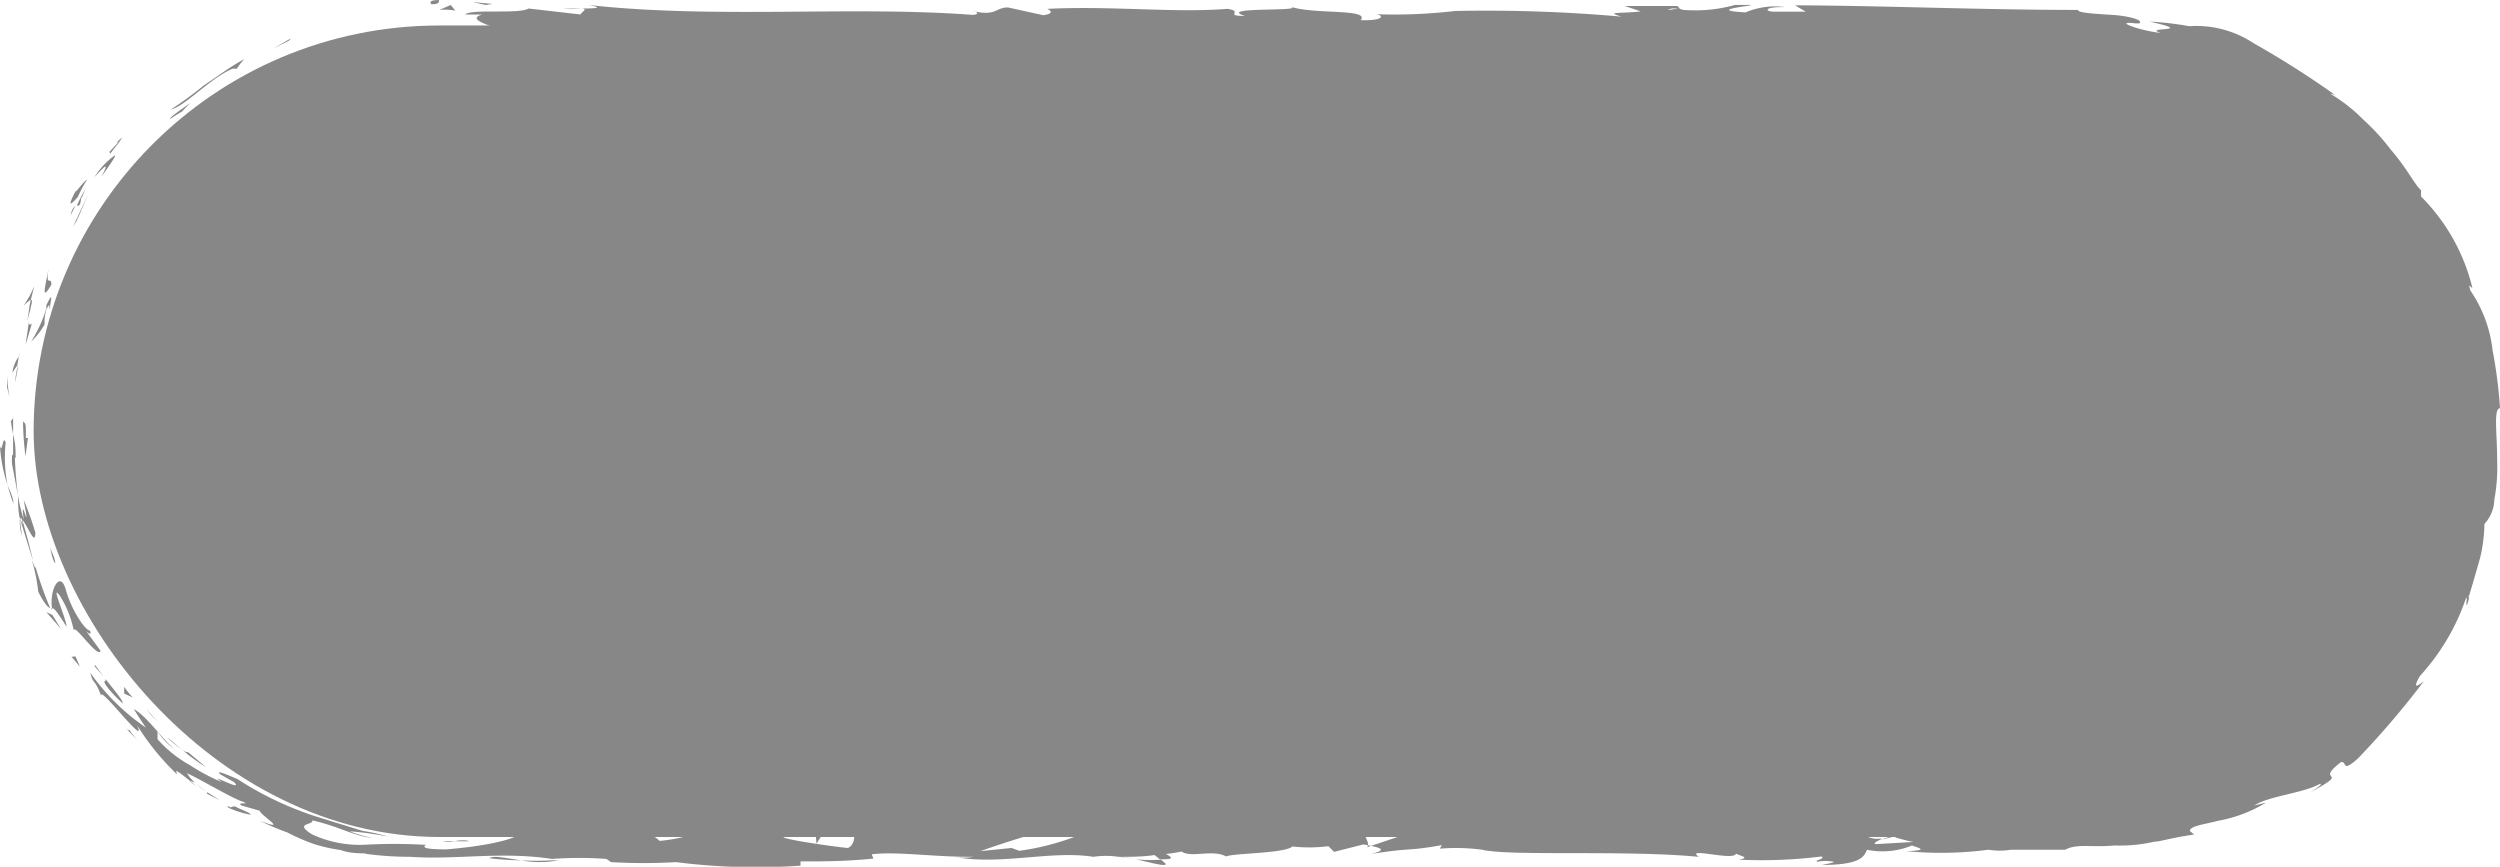<svg id="Camada_1" data-name="Camada 1" xmlns="http://www.w3.org/2000/svg" viewBox="0 0 70.61 24.48"><defs><style>.cls-1{fill:#878787;}</style></defs><rect class="cls-1" x="0.95" y="0.72" width="69.23" height="22.92" rx="11.46"/><path class="cls-1" d="M12.2.12c.26,0,.17-.1.21-.12C12,0,12.22.15,12.2.12Z"/><path class="cls-1" d="M8.16,1.15l.06-.07c-.18.11-.36.2-.53.32C7.84,1.3,8,1.23,8.16,1.15Z"/><path class="cls-1" d="M4.83,3.09c.4-.09,1.1-.88,1.74-1.15l.12,0a1.78,1.78,0,0,1,.21-.27c-.38.2-.76.49-1.14.74A10.6,10.6,0,0,1,4.83,3.09Z"/><path class="cls-1" d="M3.08,4.3c.14,0-.26.38.35-.36L3.36,4Z"/><path class="cls-1" d="M3.36,4c.28-.32-.23.16,0,0Z"/><path class="cls-1" d="M2.2,5.56a3.8,3.8,0,0,1,.26-.49c-.11.06-.39.47-.31.3C1.88,5.88,2,5.79,2.2,5.56Z"/><path class="cls-1" d="M2,6.07l.13-.26A.43.43,0,0,0,2,6.07Z"/><path class="cls-1" d="M2.45,5.28a3.84,3.84,0,0,0-.28.53c.06,0,.11,0,.12-.24C2.32,5.64,2.32,5.5,2.45,5.28Z"/><path class="cls-1" d="M2.67,5c.22-.23.47-.53.19,0,.3-.43.43-.61.38-.61A2.14,2.14,0,0,0,2.67,5Z"/><path class="cls-1" d="M4.81,3.36a3.7,3.7,0,0,1,.33-.21l.24-.25C5.26,3,4.75,3.33,4.81,3.36Z"/><path class="cls-1" d="M.66,8.64s.15-.15.21-.17l.1-.4A2.65,2.65,0,0,1,.66,8.64Z"/><path class="cls-1" d="M.87,8.47c-.05.19-.06.4-.1.6C.91,8.55.93,8.45.87,8.47Z"/><path class="cls-1" d="M2.16,6.25c.14-.3.25-.61.41-.9-.19.34-.34.71-.51,1.06Z"/><path class="cls-1" d="M.2,10.94l0-.35a4.5,4.5,0,0,0,.07.63Z"/><path class="cls-1" d="M.16,12.5c-.08-.26-.1.36-.16.09a4.22,4.22,0,0,0,.21,1.1A4.08,4.08,0,0,1,.16,12.5Z"/><path class="cls-1" d="M.38,14.22c0-.17-.1-.34-.17-.53A4.68,4.68,0,0,0,.38,14.22Z"/><path class="cls-1" d="M.53,10.07a1,1,0,0,0-.18.46l.14-.22C.5,10.24.52,10.15.53,10.07Z"/><path class="cls-1" d="M.5,10.3h0c0,.25-.07.43-.08.51C.42,10.75.45,10.6.5,10.3Z"/><path class="cls-1" d="M.54,10s0,0,0,.06A.06.06,0,0,0,.54,10Z"/><path class="cls-1" d="M1.37,7.61c-.06.35-.25,1,.08.43C1.46,7.78,1.28,8.14,1.37,7.61Z"/><path class="cls-1" d="M.72,9.75.9,9.14s-.1.1-.08-.07Z"/><path class="cls-1" d="M.7,10.06l0-.31c0,.07,0,.15,0,.23Z"/><path class="cls-1" d="M.34,13.11.51,14a10.4,10.4,0,0,1-.09-1.1C.38,12.87.32,12.71.34,13.11Z"/><path class="cls-1" d="M.35,11.74v.06S.36,11.73.35,11.74Z"/><polygon class="cls-1" points="1.47 17.24 1.47 17.18 1.45 17.18 1.47 17.24"/><path class="cls-1" d="M.44,12.85a2.15,2.15,0,0,0-.07-.59c0,.21,0,.42,0,.66C.44,12.94.45,12.94.44,12.85Z"/><path class="cls-1" d="M.62,15.14l-.06-.48A1.48,1.48,0,0,0,.62,15.14Z"/><path class="cls-1" d="M.31,11.89v0C.28,11.94.3,11.93.31,11.89Z"/><path class="cls-1" d="M.31,11.89a3.18,3.18,0,0,0,.06.37c0-.17,0-.32,0-.46A.25.25,0,0,1,.31,11.89Z"/><path class="cls-1" d="M2.54,17.81c-.13,0-.52-.57-.68-1.15s-.47,0-.39.52c.05,0,.08,0,.41.52,0-.22-.49-1.29-.18-.86a2.92,2.92,0,0,1,.39,1c-.06-.34.69.8.75.54l-.41-.56S2.61,18,2.54,17.81Z"/><path class="cls-1" d="M1,16.06l-.1-.24a5.13,5.13,0,0,1,.18.89c.2.4.3.45.34.47A10.23,10.23,0,0,1,1,16Z"/><path class="cls-1" d="M.63,14.68c.16.18.36.76.37.37a8.35,8.35,0,0,0-.33-.93c.22,1.21-.12-.33,0,.55A4.39,4.39,0,0,1,.51,14c0,.22,0,.43.05.64v0h0c0-.06,0-.08,0,0v0l.05,0c.07.36,0,.06-.05,0h0l.37,1.19C.87,15.56.79,15.24.63,14.68Z"/><path class="cls-1" d="M1.45,8.71l0,0C1.4,8.82,1.4,8.85,1.45,8.71Z"/><path class="cls-1" d="M1.26,9.16a1.1,1.1,0,0,1,.06-.44c.12-.22.05,0,.09,0,0-.17.13-.58-.1-.1l0,.09a4,4,0,0,1-.43.94A2.07,2.07,0,0,0,1.26,9.16Z"/><path class="cls-1" d="M.65,11.89a8.57,8.57,0,0,0,.07,1l.07-.52-.06,0C.74,11.84.7,12,.65,11.89Z"/><polygon class="cls-1" points="1.48 17.37 1.31 17.29 1.72 17.76 1.48 17.37"/><polygon class="cls-1" points="2.13 18.54 2.02 18.55 2.26 18.83 2.13 18.54"/><path class="cls-1" d="M68.92,15.89l.06-.27C69,15.75,68.93,15.83,68.92,15.89Z"/><path class="cls-1" d="M68.07,17.67l0,.07C68.11,17.65,68.12,17.6,68.07,17.67Z"/><path class="cls-1" d="M32.08,24.27c.42.09.89.23.84.12l-.13-.11A4,4,0,0,1,32.08,24.27Z"/><path class="cls-1" d="M53.53,23.62l-.13,0-.28.1Z"/><path class="cls-1" d="M53.82,23.17l.56.07C54.25,23.22,54.07,23.19,53.82,23.17Z"/><path class="cls-1" d="M67.28,5.71,67,5.53C67.3,5.92,67.22,5.71,67.28,5.71Z"/><path class="cls-1" d="M13.82,24.24a8.25,8.25,0,0,0,.9.06C14.29,24.24,13.94,24.15,13.82,24.24Z"/><path class="cls-1" d="M69.68,17.08c.06-.17.08-.25,0-.26C69.67,17,69.64,17.11,69.68,17.08Z"/><path class="cls-1" d="M15.77,24.3l-.19,0a7.84,7.84,0,0,1-.86,0A2.85,2.85,0,0,0,15.77,24.3Z"/><path class="cls-1" d="M28,1.34h-.09S27.89,1.34,28,1.34Z"/><path class="cls-1" d="M15.91.25h.49A2.82,2.82,0,0,0,15.91.25Z"/><path class="cls-1" d="M5.87,22.41c-.25-.15,0,0,0,0Z"/><path class="cls-1" d="M5,21.26q.09,0,.12,0Z"/><path class="cls-1" d="M18.46,23.63h0C18.41,23.61,18.42,23.61,18.46,23.63Z"/><path class="cls-1" d="M5.54,22.13a1.47,1.47,0,0,0,.29.23A2.93,2.93,0,0,1,5.54,22.13Z"/><path class="cls-1" d="M5.56,22.21l-.2-.16S5.34,22.07,5.56,22.21Z"/><path class="cls-1" d="M6.22,22.61l-.39-.25s.06.05,0,.05Z"/><path class="cls-1" d="M50.11,1.05h-.06C49.78,1.09,49.9,1.08,50.11,1.05Z"/><path class="cls-1" d="M39.12,23.14h0Z"/><path class="cls-1" d="M40.09,23.06a2.09,2.09,0,0,1-1,.09l.32.31Z"/><path class="cls-1" d="M69.5,11.23l-.06.65c-.19-.77-.22-1.3-.28-.71.16,0,.23.65.22,1.27,0,.3,0,.61,0,.85s0,.41.09.45l-.13.4c0-.12,0-.14,0-.26-.28.78.13.65-.19,1.69-.16.35-.29.57-.24.32a5.65,5.65,0,0,1-.24.8c-.11.22-.13.14,0-.07a10,10,0,0,1-.57,1.13h0a4.83,4.83,0,0,1-.29.77c-.23.23.07-.16,0-.11l-.36.62c-.24.17,0-.35.34-.73-.68.31-.23.56-1.35,1.47l.41-.52a2.06,2.06,0,0,0-.59.43,8.4,8.4,0,0,1-.76.56c.17-.05,1.3-.77.8-.2a3.6,3.6,0,0,0-.66.63c-.08-.09-.38.17-.77.48L64.78,21a3.36,3.36,0,0,0-.58.6,1,1,0,0,1-.88.19c-.87.39.68-.11-.33.41a8.38,8.38,0,0,0-1,.38c-.35.1-.7.25-1.17.39s.08-.11-.13-.12l-.47.2c-.12,0-.09,0-.07-.05-.42.1,0,.18-.68.26-.17.21-1.41-.21-2.28,0-.21,0,.11-.1,0-.16-1.18.13-1,.1-2,.27l-.82-.1c.6.12-.17.26-.85.38.21.06.4.11.52.13L53,23.84c-.13,0,0-.08.16-.15l-.2,0c-.39-.06-.19-.15.09-.24l.39.1c.27-.1.52-.21.47-.3a2.27,2.27,0,0,1-.36,0c.07,0,.12,0,.08-.07a1.35,1.35,0,0,0-.32.06L53,23.15l-.06.07-1.42-.12a21.37,21.37,0,0,1-3.52.52c.4-.13.09-.21.11-.37a11.39,11.39,0,0,0,2.08,0c-.43,0-.34-.09-.22-.12l-1.5.15c0-.13-.31-.1-.7-.15.29.25-1.12.17-1.72.25,0-.09.1-.17.85-.15-.82-.19-1.06.29-1.86.13a.82.82,0,0,0,.35,0c-.43.07-1.46,0-1.22-.06h.18a16,16,0,0,0-3.83.21.83.83,0,0,1,.23-.3l-2.14.72c.18-.19-.54-.62.46-.73a6.49,6.49,0,0,0-1.25,0c.2,0,.49.27.22.28a13,13,0,0,0-1.41-.28c.3,0,0,.33-.49.32.07,0,0-.28.13-.31l-1.15.28c.29-.05,0-.24-.21-.32.12.05-1,0-1.3,0l.49.07c-1.3-.05-1.28.39-2.57.38.15-.06.38-.36-.27-.4a7.19,7.19,0,0,1-2.47.81l-.22-.08-.88.09a26.12,26.12,0,0,1,2.91-.85,2.28,2.28,0,0,0-.86-.09c-.26-.08.4-.12.61-.12l-1.69-.05c.07.17-1.3.17-1.24.31L29.28,23c.08.17-1.06.48-2.26.45-.31-.07.23-.3.2-.35a5.34,5.34,0,0,1-1.25.06l.51-.09c-.67-.06-1.09.23-1.89.07-.28,0-.83-.22-.88-.12.46.19.54.79.24.93-.1,0-1.45-.18-1.77-.28s.69-.36.3-.49c0,.05-.27.11-.38.12-.29,0,.12-.14-.51-.12-.11.17-1.29,0-.3.15-.62.05-.66,0-1.38,0,.23.11-.66.37-1.28.42,0,0-.1-.1-.17-.12-1.26,0-1.94-.1-3.13-.1-.11,0-.68-.09-.43-.16a2.89,2.89,0,0,1-.7.09c-.7-.15.82,0,.28-.2a6.64,6.64,0,0,1-1.46.2,4.76,4.76,0,0,0,1.72,0c0,.21-.91.43-2.14.53-1,0-.43-.16-.61-.13a15.23,15.23,0,0,0-1.71,0,3.22,3.22,0,0,1-1.46-.29c-.55-.34.06-.26,0-.4.78.18,1.16.44,1.71.5a3.72,3.72,0,0,1-.65-.19,8.48,8.48,0,0,1,1.08.15,4.64,4.64,0,0,0-.71-.16L9.05,23.1A9.32,9.32,0,0,1,6.7,22c-.23-.09-.63-.28-.48-.13l.39.22c.31.31-.81-.32-.34,0a5.12,5.12,0,0,1-.89-.47,3.48,3.48,0,0,1-.93-.74l0-.22a2,2,0,0,0,.57.57c-.32-.19-.85-1-1.24-1.2.11.17.22.35.34.52A6.16,6.16,0,0,1,2.55,19c.09.37.12.13.32.69-.17-.49,1.34,1.53,1,.79A7,7,0,0,0,5,21.87c0-.06-.16-.24.36.18l.14.05,0,0,0,0s0,0,0,0a1.23,1.23,0,0,1-.22-.26c.31.13,1.21.67,1.54.79s-.17,0,0,.12l.52.15c0,.12.86.62,0,.28a6.6,6.6,0,0,0,.77.33,6,6,0,0,0,.76.33,4.65,4.65,0,0,0,.76.17c.38.15,1,.06.65.1a9.61,9.61,0,0,0,1.31.09v0c1.32.09,2.56-.16,4,.06a10.26,10.26,0,0,1,1.54,0l.13.09a15.72,15.72,0,0,0,1.83,0,17.93,17.93,0,0,0,3.52.1l0-.12c.64,0,1.26,0,2.06-.08l-.05-.12c.69-.09,1.78.08,2.87.07a1.59,1.59,0,0,1-.55,0c1.31.25,2.75-.19,3.94,0a2.4,2.4,0,0,1,.71,0h.05l.41.06-.35-.06c.23,0,.58,0,.91-.05l.15.12h.08c.33,0,.26-.06.09-.15a4.08,4.08,0,0,0,.44-.07c.27.19.89-.07,1.26.14.22-.1,1.69-.08,1.88-.29,0,0,.11,0-.08,0a4.39,4.39,0,0,0,1.09,0l.16.16.83-.21c.5.09.7.15.21.27,1.2-.19,1-.07,2-.25l-.05.1A5.5,5.5,0,0,1,41.86,24c.81.19,4,0,6.12.2-.41-.29,1,.13,1.05-.09.13.07.42.11.08.17a13.66,13.66,0,0,0,2.34-.09c.12.07-.23.11-.12.15a1.11,1.11,0,0,1,.45,0c.11,0-.16.06-.33.09,1.09,0,1.2-.23,1.28-.43A2.16,2.16,0,0,0,54,23.88c.19.07.51.14-.16.16A10.24,10.24,0,0,0,56.16,24a2,2,0,0,0,.64,0c.85,0,.93,0,1.77,0l-.24,0c.33-.18.71-.06,1.4-.12l0,0a4.34,4.34,0,0,0,1.13-.11c.17,0,.32-.08,1.11-.2l-.12-.1c0-.14.38-.18.81-.29A3.9,3.9,0,0,0,64,22.67l-.33.08c.41-.27,1.4-.35,1.85-.61.11,0-.12.14-.25.23,1.2-.65.06-.23.84-.84.2-.05,0,.32.48-.1a24.45,24.45,0,0,0,1.87-2.19c-.17.13-.34.25-.11-.15a6.16,6.16,0,0,0,1.29-2.17c.06-.08.09-.1.1-.1.08-.27.2-.68.31-1.07a4.33,4.33,0,0,0,.12-.95,1.06,1.06,0,0,0,.28-.69A5,5,0,0,0,70.53,13c0-.77-.11-1.46.08-1.47a13.14,13.14,0,0,0-.21-1.64l0,0a3.71,3.71,0,0,0-.63-1.69c-.06-.24,0-.08.06-.07a5.48,5.48,0,0,0-1.45-2.58l0-.18c-.15-.11-.4-.62-.86-1.15a6,6,0,0,0-.77-.84,4.6,4.6,0,0,0-.93-.73.34.34,0,0,1,.17.06,25.94,25.94,0,0,0-2.34-1.49A2.93,2.93,0,0,0,61.83.74,8.54,8.54,0,0,0,60.71.61c1.4.31-.24.14.32.32-.54-.05-1.4-.35-.72-.27l.11,0c.14-.09-.29-.21-.77-.24s-1-.06-.95-.14c-2.76,0-5.45-.12-8-.13l.3.18h-.9c-.24,0-.32-.14.32-.13A2.14,2.14,0,0,0,49.3.35c-1.26-.07.49-.21.1-.21h-.52l.12,0a4.13,4.13,0,0,1-1.24.15c-.49,0-.25-.12-.44-.12,0,0-.06,0-.29,0l-1.14,0,.45.15c-.5.07-1.06,0-.54.15A43.37,43.37,0,0,0,41.1.31,14.78,14.78,0,0,1,38.83.4c.22,0,.35.19-.4.17.28-.34-1.36-.15-2-.39.54.16-2.11,0-1.27.27-.62,0,0-.13-.5-.2-1.48.12-3.26-.09-5.08,0,0,0,.28.12-.11.18l-1-.22c-.36,0-.33.26-1,.1.1,0,.23.1,0,.11C24,.16,20.24.54,16.61.14c.5.09.17.1-.21.1.25,0,0,.11,0,.17L14.93.24c-.28.17-1.63,0-1.79.17l.48,0c-.64.19.89.42.8.66.72-.22,1.89.31,3.07,0,.25.05-.23.07-.09.13a3.54,3.54,0,0,1,1.33-.08l-.08,0c1.87,0,2.68.07,4.78.14l-.15-.12a5,5,0,0,1,.76.09c.51-.18-1.27,0-.8-.21.6.24,3.19,0,3.59.27.7,0-.2-.13.49-.13l.19.07.17-.09c.46,0,.69.11.71.17s-.32,0-.44,0c.59.09,1.67,0,1.87,0l-.66-.05c1.89-.06,4.21,0,6.05-.12l-.14,0c1.4-.11,1.12.06,2.66,0h-.06a6.51,6.51,0,0,1,1.14-.07c-.39.06.73.12.22.2A5.87,5.87,0,0,0,40.79,1l.23.09A3.88,3.88,0,0,1,42.16.91c-.63.08.49.14-.22.25,1.61.2,2.39-.21,3.13.09.74-.26-1.39-.14-1-.2C43.75,1,44.7.86,45.21.89a13,13,0,0,0,2.17.32l-.27,0c.49.06,1-.09,1.55,0,.33-.15.77,0,.86-.18l-1.18,0A10.07,10.07,0,0,1,50.75.93a3.88,3.88,0,0,1-.64.12c.32.06.62,0,1,0-.1.2-1.44.05-2.17.2.35.08,1.37-.15,1,.07.52-.27,1.27,0,2.15-.18L52,1.28a4.94,4.94,0,0,1,.68-.07l-.46.15c.71-.13,1.37.12,2.05,0-1.43,0-.32-.14-.92-.23,1.76-.16,1,.31,3,.25-.27,0-1-.07-.59-.12a7.08,7.08,0,0,1,1.1.13c1.31,0-.2-.12.36-.2.44.15.64-.06,1.21-.1v.12c1.44.13.39-.27,1.68-.06a3.47,3.47,0,0,0-.56.11,5.08,5.08,0,0,1,.67,0l-.16.11a4,4,0,0,1,1.62.29c-.14-.1.16-.22.75,0,.39.22-.26,0,.59.32a1.12,1.12,0,0,1-.79-.22s-.2,0-.25,0c.4.24,1.07.4,1.35.56a1.6,1.6,0,0,1-.3-.17,9.38,9.38,0,0,1,1.22.44c.15.14,0,.09-.16,0,.23.12.41.17.74.36-.13,0-.17.12-.65-.11a7.27,7.27,0,0,1,1.06.58c0,.08.42.47.28.4.45.48,1.35,1,1.81,1.75a1.62,1.62,0,0,1,.24.24c.24.34.39.71.6,1.07s.38.75.61,1.2l0,.58c.29.72,0-.8.43.43.28.88-.06.37,0,.69A3.92,3.92,0,0,1,69.56,12C69.51,11.71,69.53,11.49,69.5,11.23ZM66.3,20c.13-.13.31-.48.46-.53C66.71,19.74,66.56,19.84,66.3,20ZM52,23.39a1.72,1.72,0,0,1,.63,0A3.42,3.42,0,0,1,52,23.39Zm-43.3.26h0C9.19,23.82,9,23.77,8.73,23.65Zm-.88-.38c-.1,0-.1,0-.07,0a2.2,2.2,0,0,1,.51.16A1.07,1.07,0,0,0,7.85,23.27ZM47.22.24l.18,0C47,.31,47.11.27,47.22.24Z"/><path class="cls-1" d="M53.78,23.22a.14.14,0,0,1,.09.07C53.94,23.27,54,23.24,53.78,23.22Z"/><path class="cls-1" d="M67.34,5.75l0,0h0Z"/><path class="cls-1" d="M22.11,23.15a2.31,2.31,0,0,1,.37.06S22.4,23.16,22.11,23.15Z"/><path class="cls-1" d="M3.55,20.56A4.69,4.69,0,0,0,4,21a1.68,1.68,0,0,1-.37-.42S3.69,20.7,3.55,20.56Z"/><path class="cls-1" d="M1.52,15.72a2.6,2.6,0,0,1-.1-.25l0,0C1.48,15.86,1.63,16.08,1.52,15.72Z"/><path class="cls-1" d="M3.47,19.87c0-.1-.23-.36-.49-.69l0,.06C2.85,19.21,3.13,19.57,3.47,19.87Z"/><path class="cls-1" d="M2.92,19.1l-.23-.31C2.61,18.78,2.77,18.92,2.92,19.1Z"/><path class="cls-1" d="M6.72,22.82c-.17-.12-.18.05-.26-.05C6.19,22.8,7.76,23.25,6.72,22.82Z"/><path class="cls-1" d="M3.51,19.4a1.28,1.28,0,0,0,0,.19l.24.11A2.17,2.17,0,0,1,3.51,19.4Z"/><path class="cls-1" d="M5.82,21.67l-.5-.42s-.08,0-.17-.07A5.29,5.29,0,0,0,5.82,21.67Z"/><path class="cls-1" d="M5.15,21.18c-.17-.13-.31-.28-.42-.34A4.36,4.36,0,0,0,5.15,21.18Z"/><path class="cls-1" d="M4.13,20l.11.16c.1.12.22.22.33.33A3.42,3.42,0,0,1,4.13,20Z"/><path class="cls-1" d="M12.51,23.76l.72,0c.07,0-.13-.06-.39,0S12.4,23.72,12.51,23.76Z"/><path class="cls-1" d="M10.4,23.23a.78.78,0,0,1,.29.14l0-.15Z"/><path class="cls-1" d="M12.43,23.38c.07,0,1-.12.13-.11C12.49,23.32,11.79,23.31,12.43,23.38Z"/><polygon class="cls-1" points="23.22 23.58 23.04 23.58 23.06 23.83 23.22 23.58"/><path class="cls-1" d="M32.73,23c-.85-.06-.2.16-1,.08-.2.06.63.06.42.11C32.7,23.1,33,23.14,32.73,23Z"/><path class="cls-1" d="M32.18,23.16l-.26,0A1.25,1.25,0,0,0,32.18,23.16Z"/><polygon class="cls-1" points="13.91 0.11 13.36 0.06 13.72 0.14 13.91 0.11"/><path class="cls-1" d="M12.86.3,12.73.14l-.32.14A1.64,1.64,0,0,1,12.86.3Z"/><path class="cls-1" d="M65,20.69v0a1,1,0,0,0,.38-.22Z"/><polygon class="cls-1" points="68.98 15.23 68.94 15.34 69.14 15.17 68.98 15.23"/><path class="cls-1" d="M68.89,9.55a5.68,5.68,0,0,1,.18.71C69,9.77,69,9.44,68.89,9.55Z"/></svg>